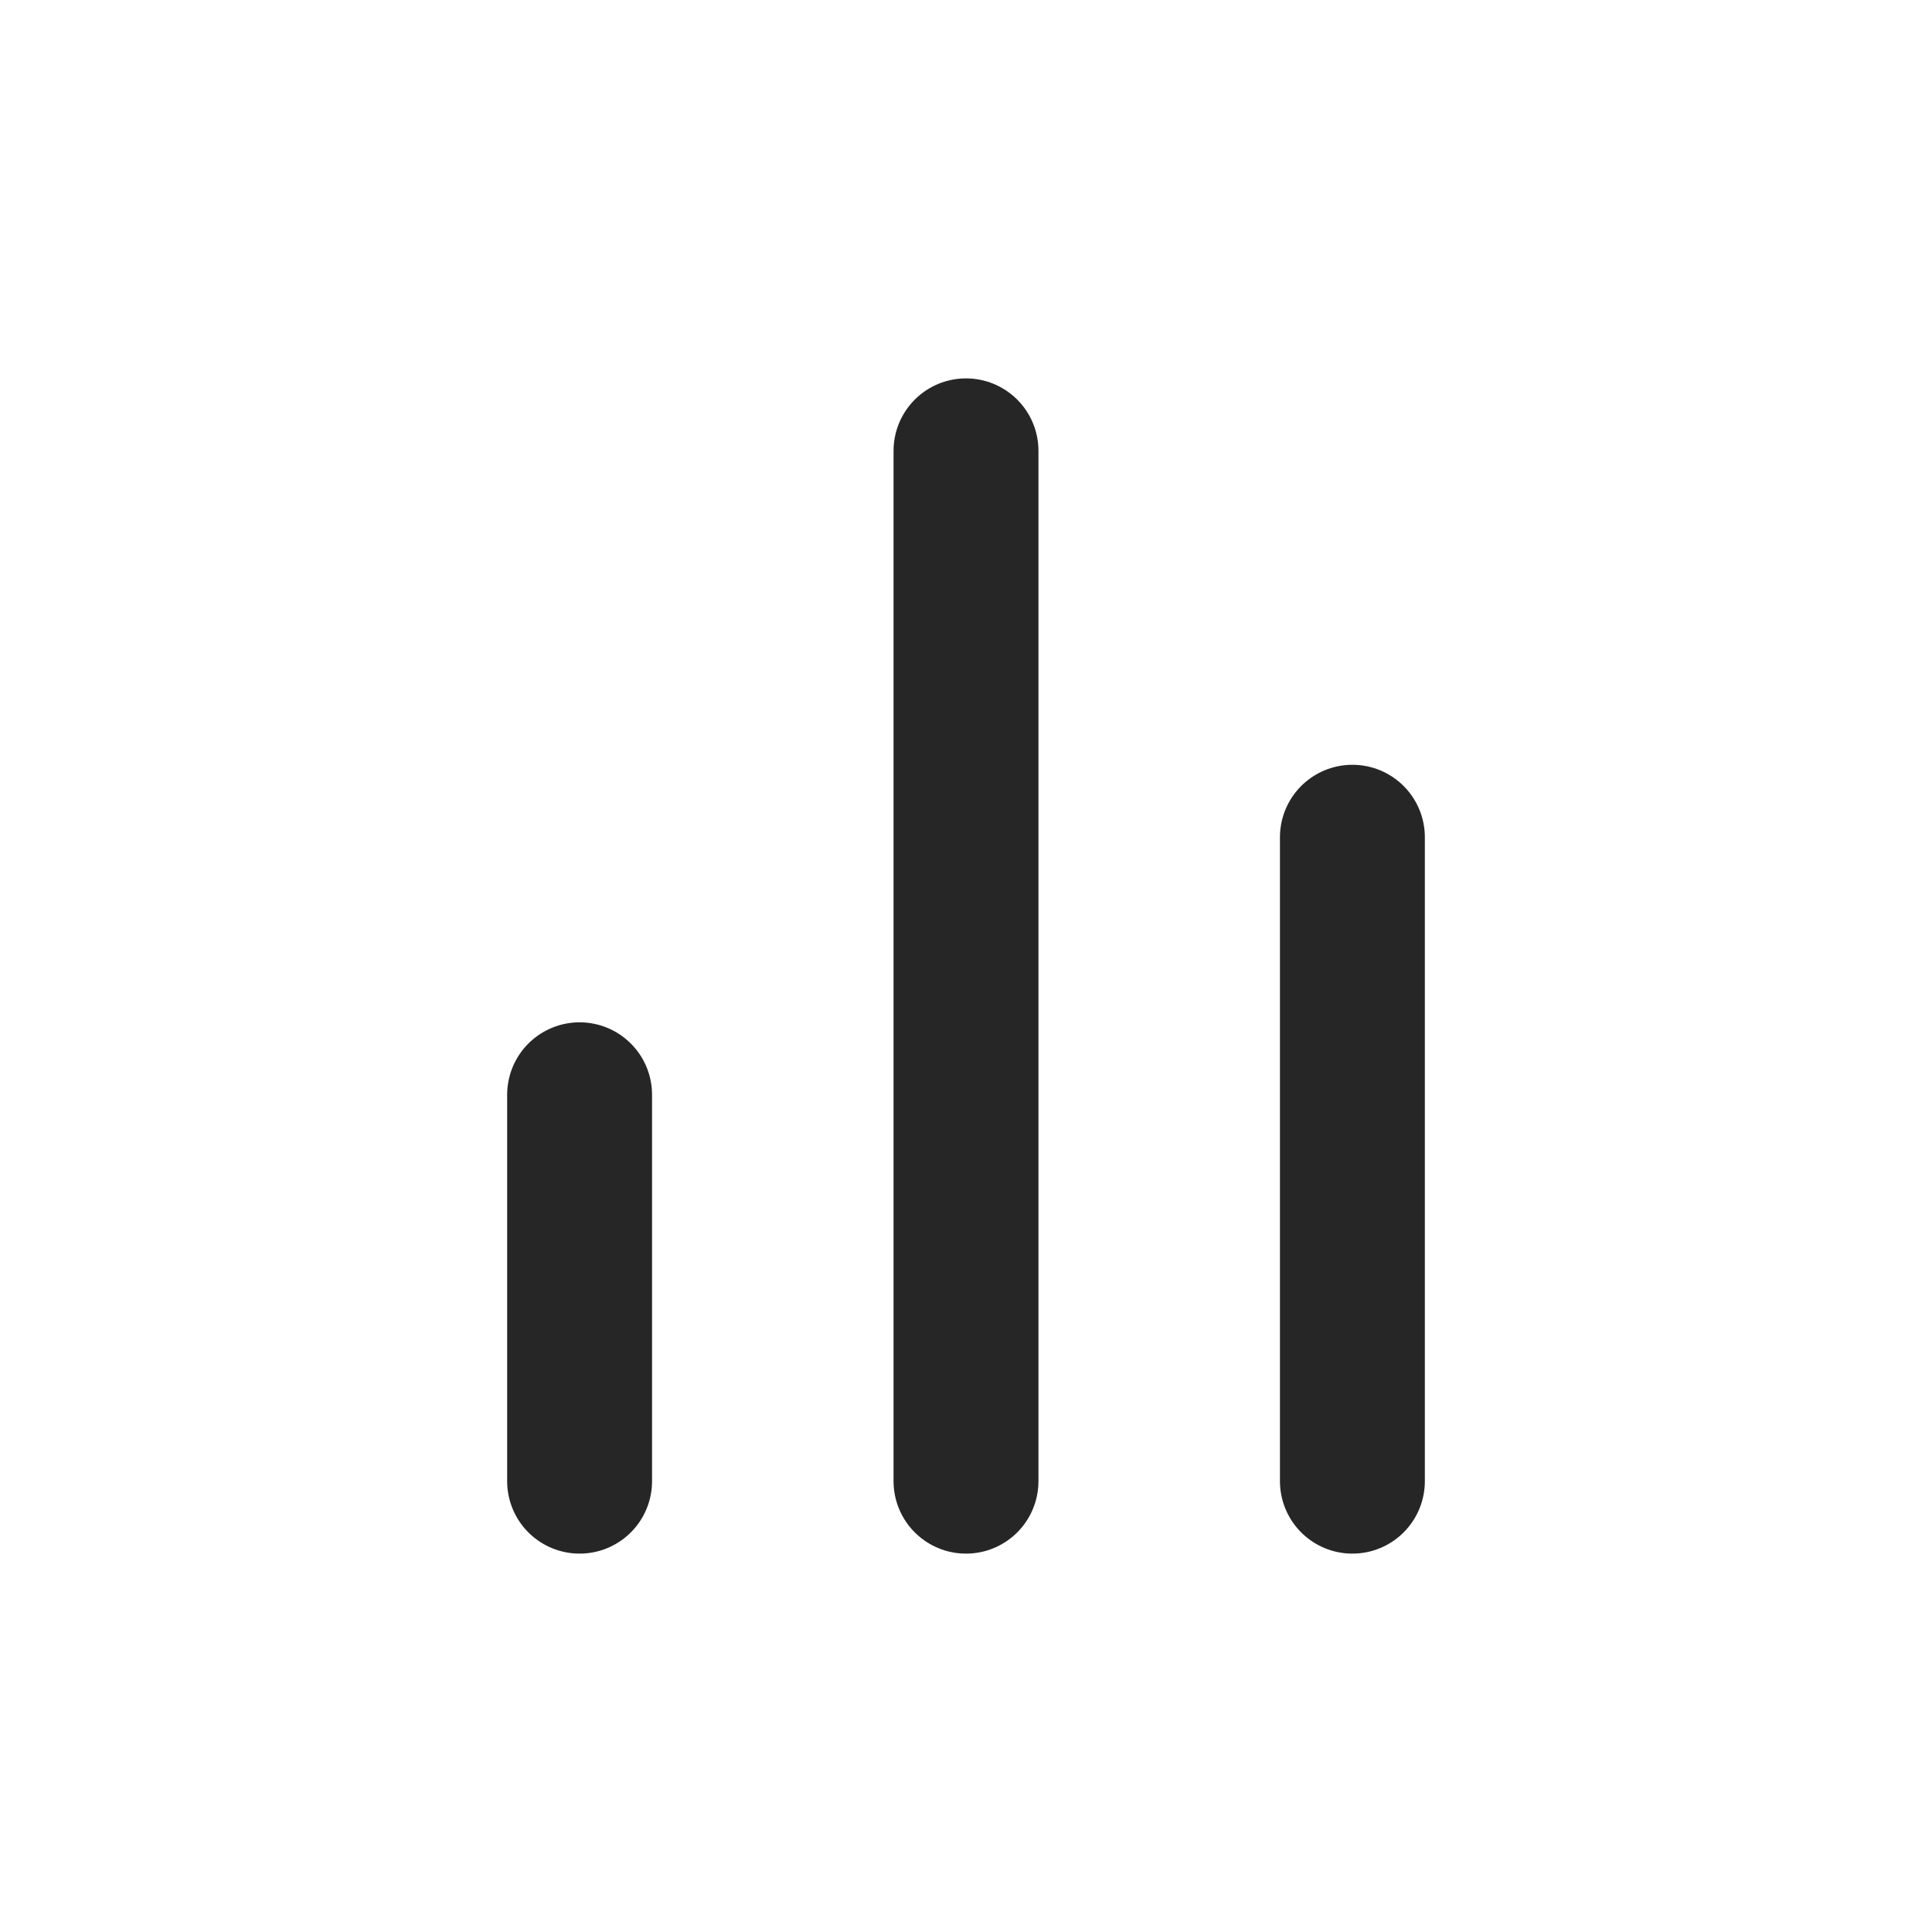 <svg width="20" height="20" viewBox="0 0 20 20" fill="none" xmlns="http://www.w3.org/2000/svg">
<path d="M14 15.333V8.667" stroke="#262626" stroke-width="1.5" stroke-linecap="round" stroke-linejoin="round"/>
<path d="M10 15.333V4.667" stroke="#262626" stroke-width="1.5" stroke-linecap="round" stroke-linejoin="round"/>
<path d="M6 15.333V11.333" stroke="#262626" stroke-width="1.5" stroke-linecap="round" stroke-linejoin="round"/>
</svg>
